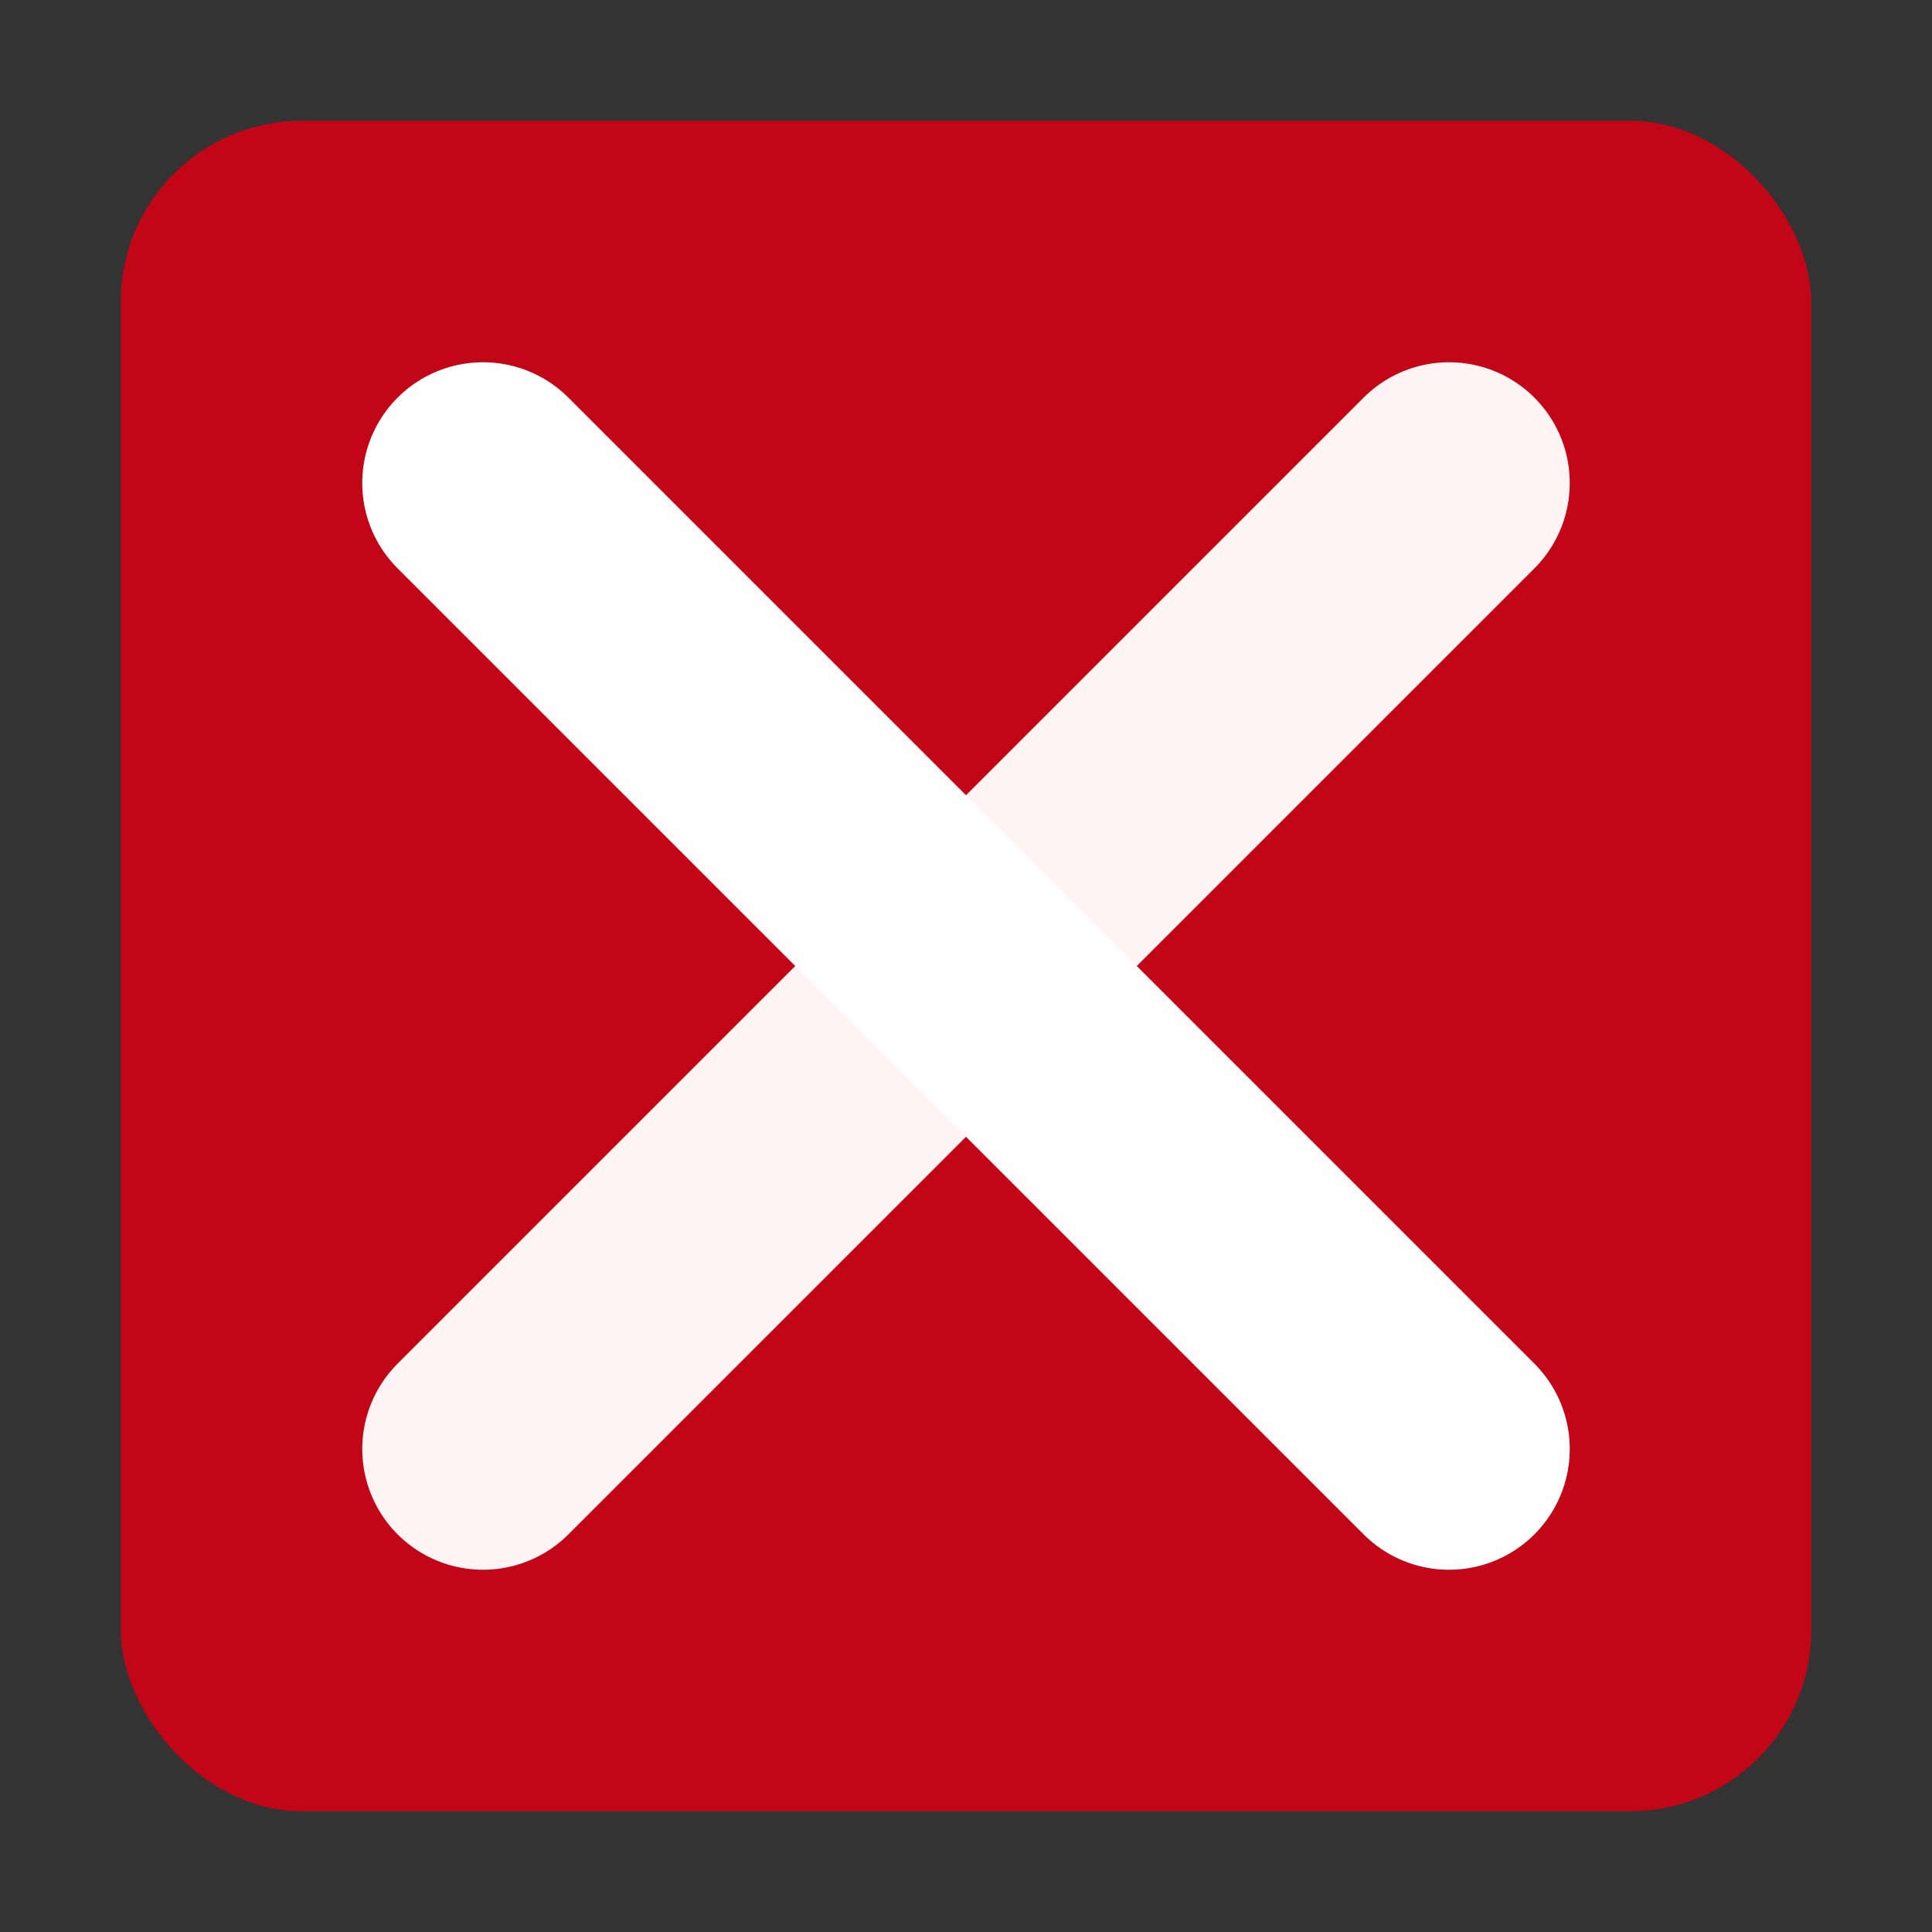 <svg viewBox="0 0 16 16" xmlns="http://www.w3.org/2000/svg"><rect x="0" y="0" width="16" height="16" fill="#333333" stroke="none"/><rect fill="#c20618" height="14" rx="1.5" width="14" x="1" y="1"/><g fill="none" stroke="#fdc8cd" stroke-linecap="round" stroke-linejoin="round" stroke-width="2"><path d="m4 12 8-8" stroke="#fff3f4"/><path d="m12 12-8-8" stroke="#fff"/></g></svg>